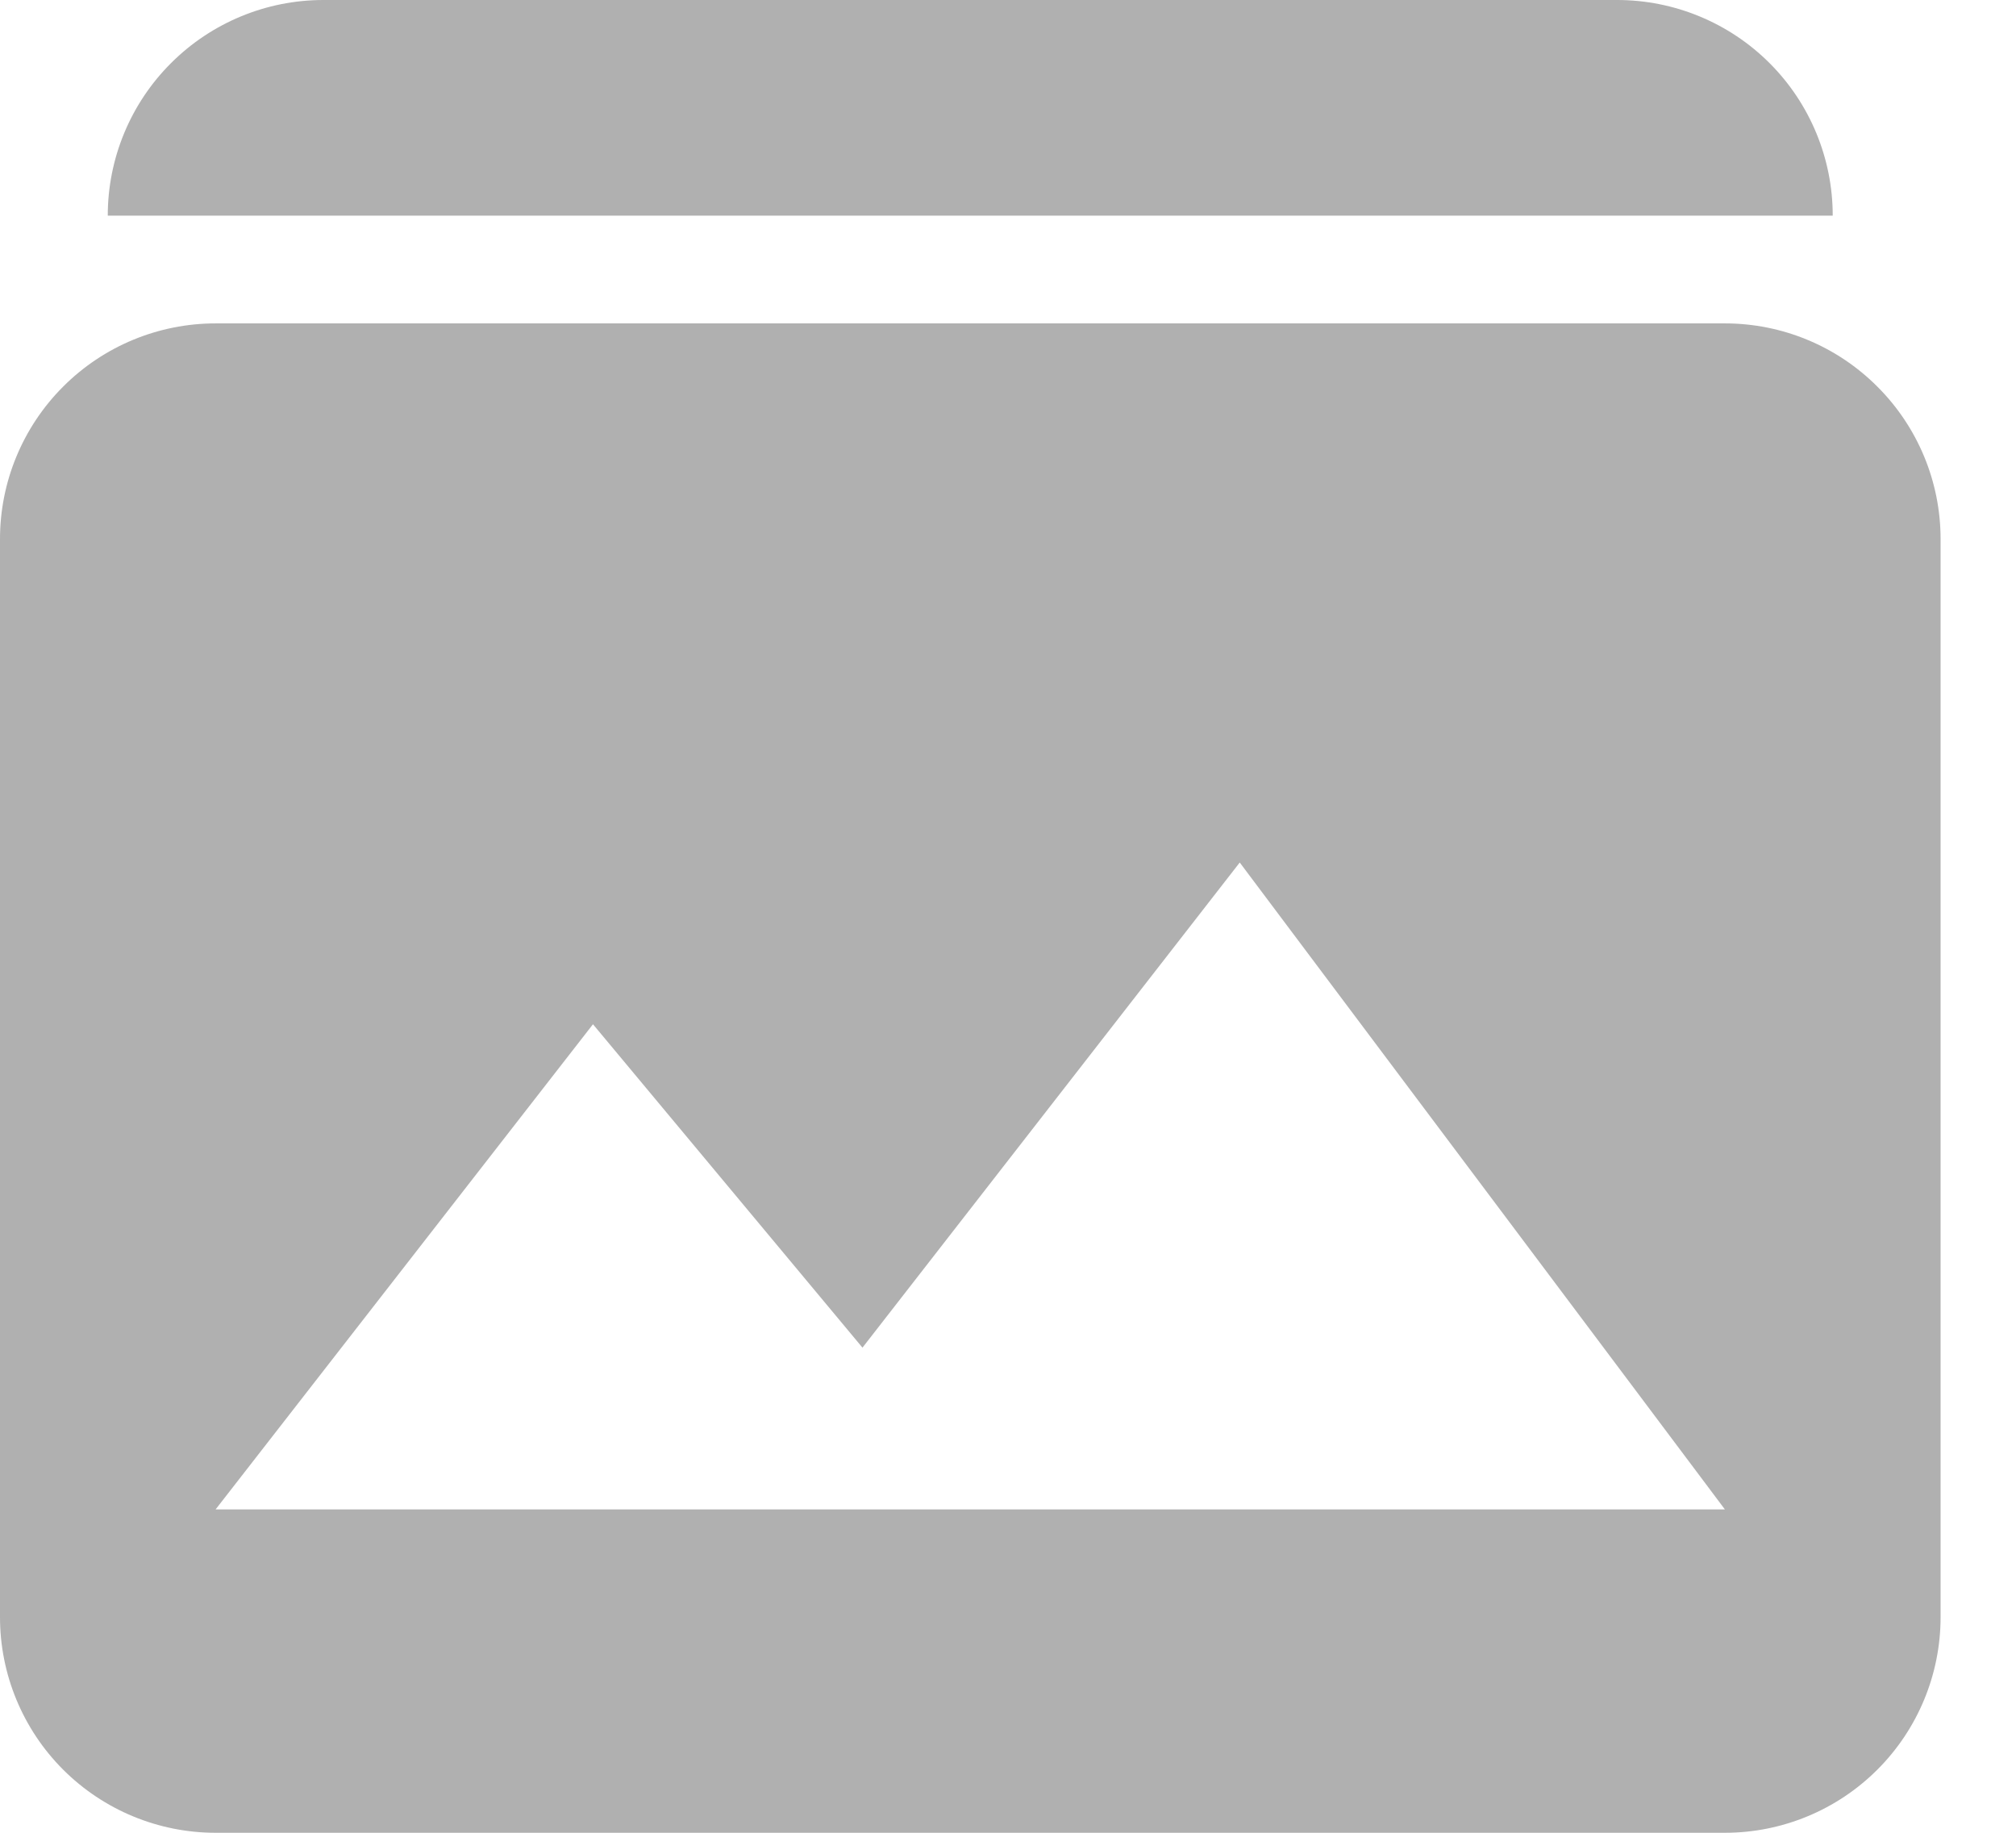 <svg width="22" height="20" viewBox="0 0 22 20" fill="none" xmlns="http://www.w3.org/2000/svg">
<path d="M2.353 3.529C1.729 3.529 1.13 3.777 0.689 4.219C0.248 4.66 0 5.258 0 5.882V17.647C0 18.271 0.248 18.87 0.689 19.311C1.13 19.752 1.729 20 2.353 20H18.823C19.448 20 20.046 19.752 20.487 19.311C20.929 18.87 21.177 18.271 21.177 17.647V5.882C21.177 5.258 20.929 4.66 20.487 4.219C20.046 3.777 19.448 3.529 18.823 3.529H2.353ZM2.353 16.471L6.471 11.177L9.412 14.706L13.529 9.412L18.823 16.471H2.353ZM17.647 0C18.271 0 18.87 0.248 19.311 0.689C19.752 1.13 20 1.729 20 2.353H1.176C1.176 1.729 1.424 1.13 1.866 0.689C2.307 0.248 2.905 0 3.529 0H17.647Z" fill="#B0B0B0"/>
</svg>
